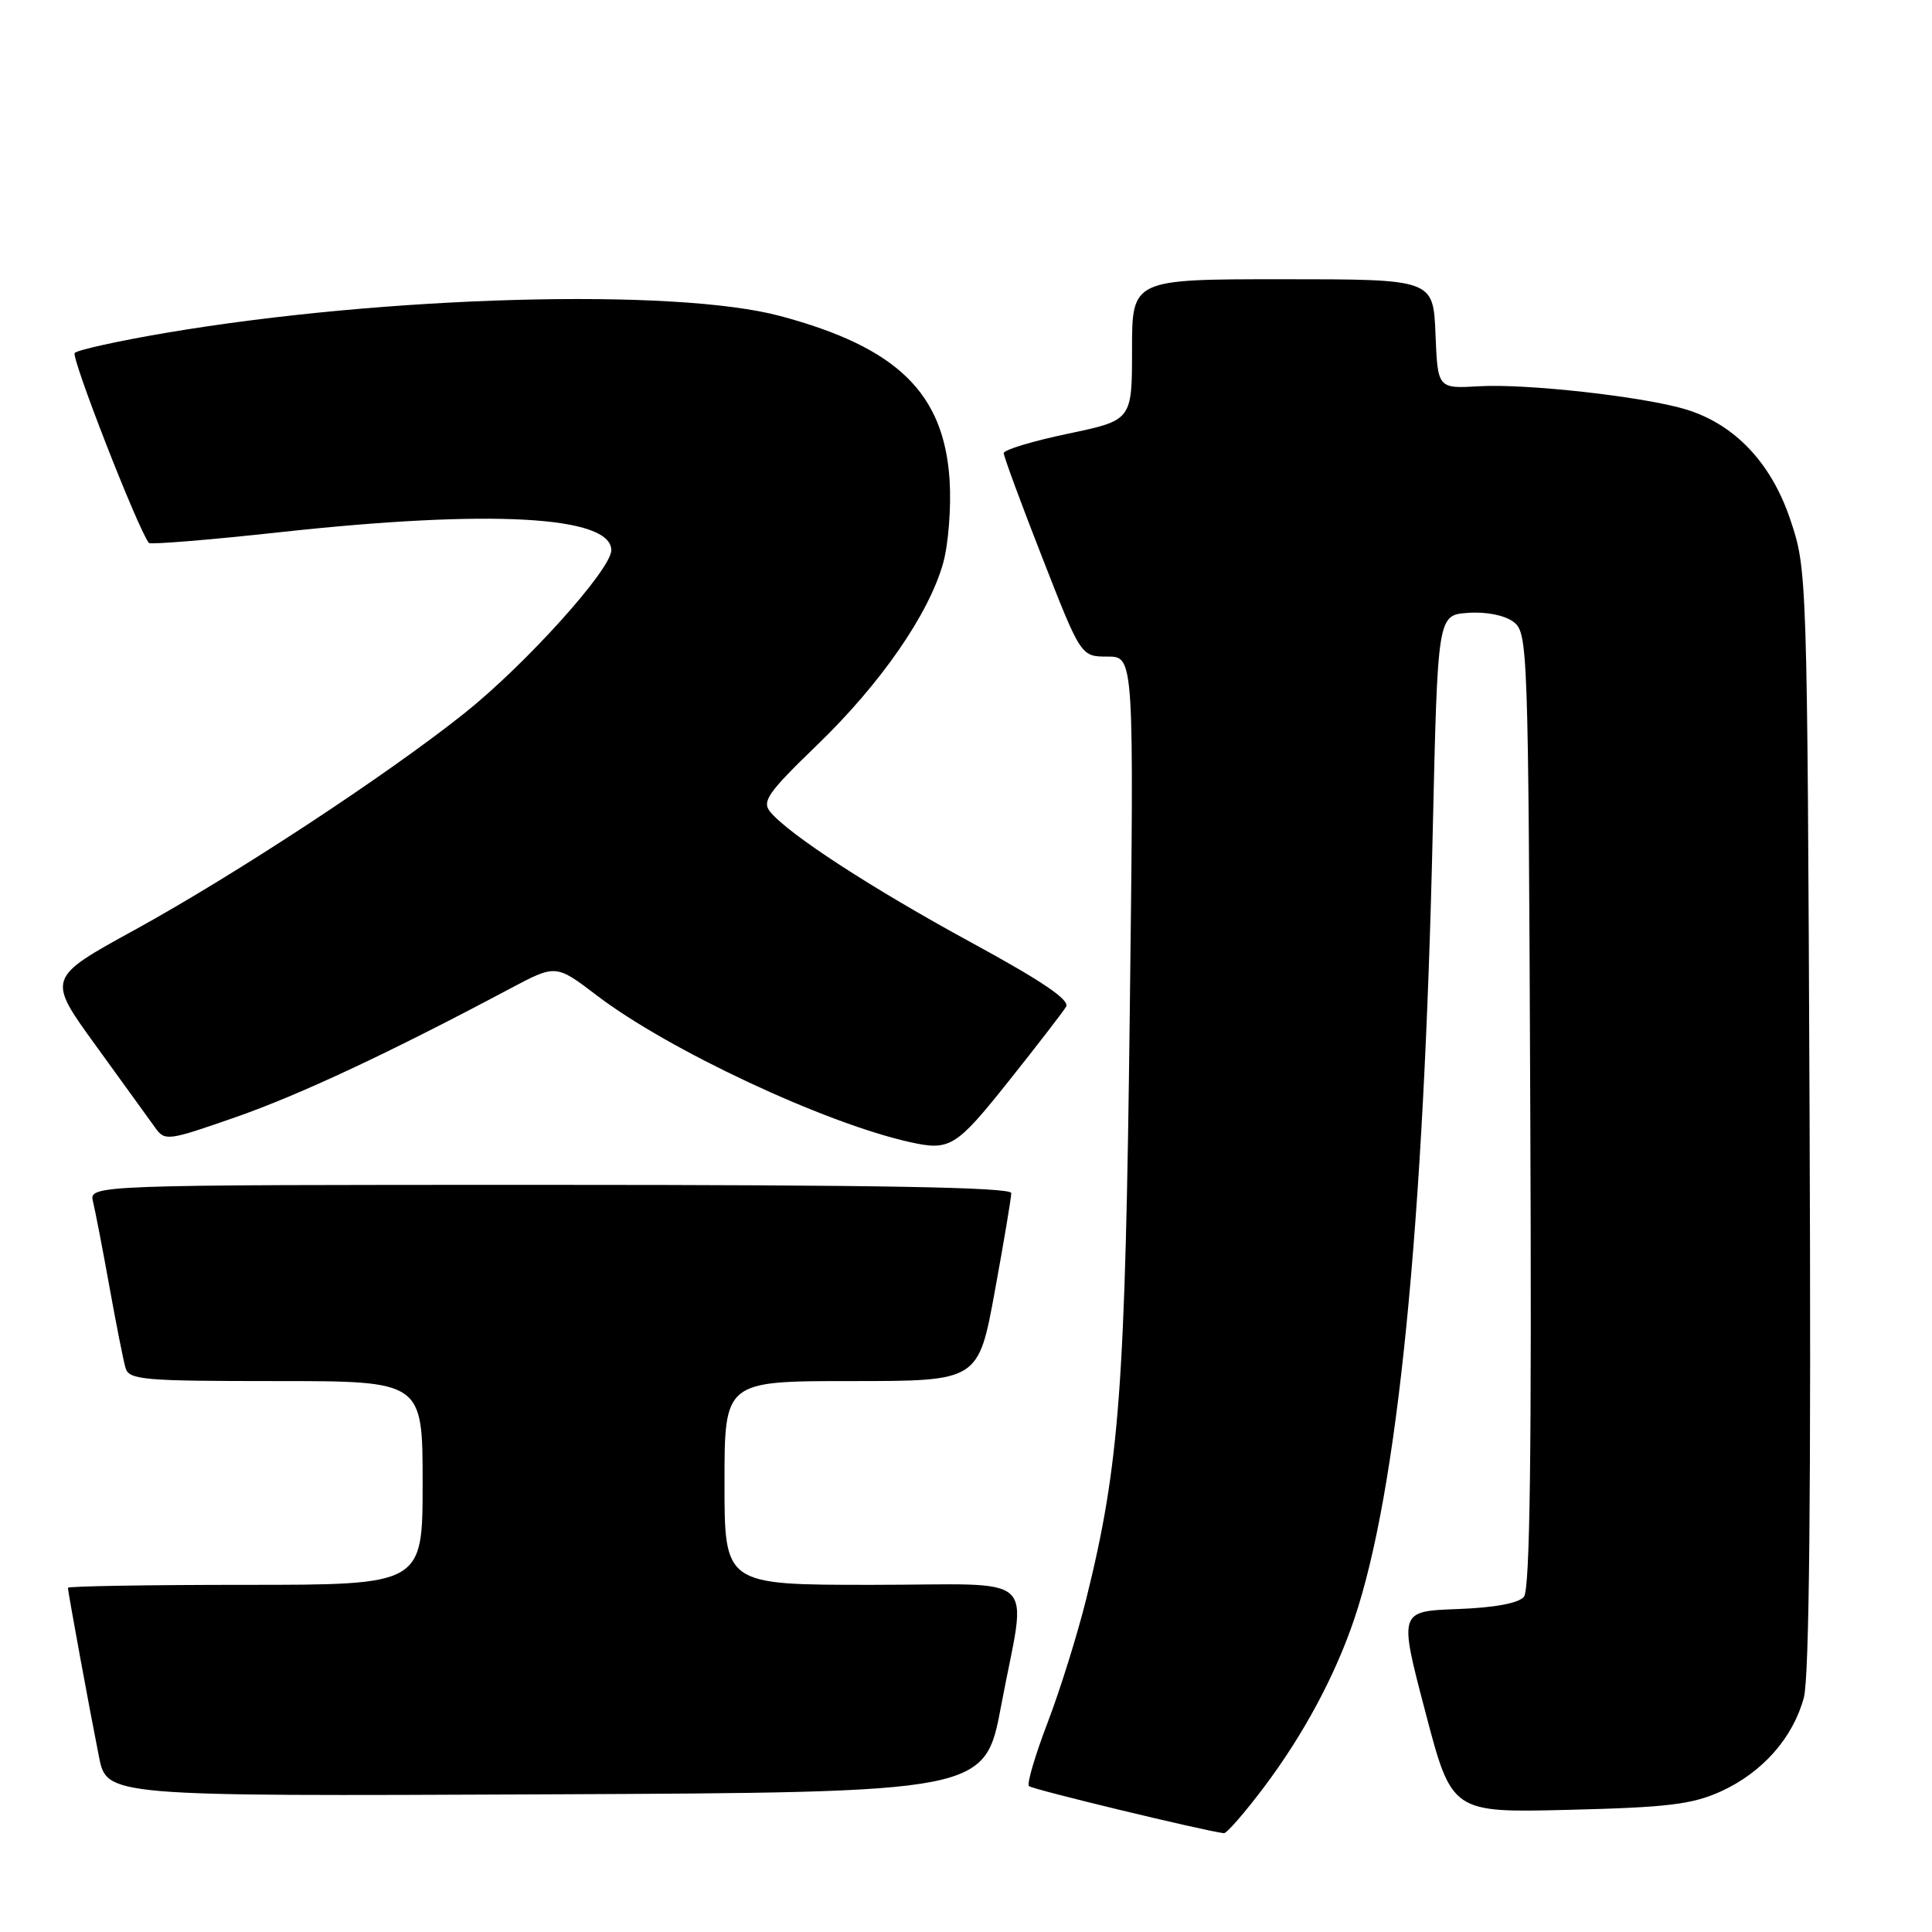 <?xml version="1.0" encoding="UTF-8" standalone="no"?>
<!DOCTYPE svg PUBLIC "-//W3C//DTD SVG 1.1//EN" "http://www.w3.org/Graphics/SVG/1.1/DTD/svg11.dtd" >
<svg xmlns="http://www.w3.org/2000/svg" xmlns:xlink="http://www.w3.org/1999/xlink" version="1.1" viewBox="0 0 256 256">
 <g >
 <path fill="currentColor"
d=" M 167.52 236.76 C 172.72 229.84 176.90 222.06 179.44 214.55 C 185.19 197.54 188.66 162.74 189.85 110.00 C 190.50 81.50 190.50 81.50 194.50 81.21 C 196.87 81.03 199.32 81.51 200.50 82.37 C 202.46 83.81 202.51 85.15 202.77 147.04 C 202.97 192.32 202.73 210.62 201.93 211.58 C 201.22 212.44 198.02 213.03 193.09 213.21 C 185.36 213.50 185.36 213.50 188.87 226.85 C 192.37 240.20 192.37 240.20 207.93 239.81 C 220.98 239.49 224.23 239.09 228.03 237.37 C 233.52 234.87 237.58 230.28 239.02 224.94 C 239.74 222.24 239.99 197.65 239.78 148.23 C 239.47 75.77 239.46 75.48 237.21 68.81 C 234.67 61.26 229.77 56.14 223.26 54.21 C 217.59 52.53 202.22 50.82 196.00 51.18 C 190.50 51.50 190.50 51.50 190.21 44.25 C 189.91 37.00 189.91 37.00 169.96 37.00 C 150.00 37.00 150.00 37.00 150.00 46.34 C 150.00 55.69 150.00 55.69 141.50 57.47 C 136.82 58.45 133.00 59.61 133.00 60.04 C 133.00 60.48 135.30 66.72 138.12 73.92 C 143.23 87.00 143.23 87.00 146.75 87.00 C 150.27 87.00 150.27 87.00 149.70 134.25 C 149.11 183.85 148.35 194.05 143.93 211.88 C 142.75 216.62 140.44 224.02 138.79 228.32 C 137.15 232.62 136.04 236.38 136.34 236.67 C 136.75 237.09 159.29 242.54 162.17 242.91 C 162.53 242.96 164.94 240.19 167.52 236.76 Z  M 132.66 226.00 C 136.05 207.95 138.25 210.00 115.50 210.00 C 96.00 210.00 96.00 210.00 96.00 196.50 C 96.00 183.00 96.00 183.00 112.82 183.00 C 129.64 183.00 129.64 183.00 131.82 171.09 C 133.02 164.53 134.00 158.68 134.00 158.09 C 134.00 157.32 116.21 157.00 72.89 157.00 C 11.78 157.00 11.78 157.00 12.33 159.25 C 12.63 160.49 13.61 165.55 14.50 170.50 C 15.39 175.45 16.35 180.29 16.63 181.25 C 17.09 182.84 18.92 183.00 36.57 183.00 C 56.00 183.00 56.00 183.00 56.00 196.50 C 56.00 210.00 56.00 210.00 32.50 210.00 C 19.57 210.00 9.00 210.18 9.00 210.39 C 9.00 210.90 11.78 226.06 13.11 232.76 C 14.15 238.02 14.15 238.02 72.32 237.76 C 130.50 237.50 130.50 237.50 132.66 226.00 Z  M 133.59 143.34 C 137.39 138.57 140.84 134.10 141.26 133.40 C 141.80 132.51 138.12 130.02 128.76 124.92 C 115.53 117.72 104.58 110.60 102.07 107.59 C 100.92 106.20 101.73 105.04 108.25 98.74 C 116.69 90.60 123.07 81.39 124.97 74.62 C 125.67 72.12 126.05 67.19 125.83 63.66 C 125.09 52.06 118.88 46.03 103.41 41.88 C 89.47 38.13 51.11 39.18 22.03 44.10 C 15.72 45.17 10.26 46.37 9.90 46.77 C 9.39 47.33 18.19 69.90 19.72 71.94 C 19.90 72.18 27.80 71.54 37.27 70.50 C 65.00 67.48 81.00 68.36 81.00 72.91 C 81.00 75.45 69.64 88.06 61.50 94.54 C 51.23 102.72 31.16 115.90 17.86 123.21 C 6.21 129.60 6.21 129.60 12.70 138.55 C 16.27 143.47 19.80 148.35 20.54 149.39 C 21.85 151.23 22.17 151.19 31.20 148.04 C 39.69 145.08 51.63 139.49 67.58 131.00 C 73.66 127.77 73.66 127.77 79.08 131.90 C 88.52 139.10 109.19 148.79 120.50 151.32 C 125.86 152.52 126.64 152.05 133.59 143.34 Z "/>
</g>
</svg>